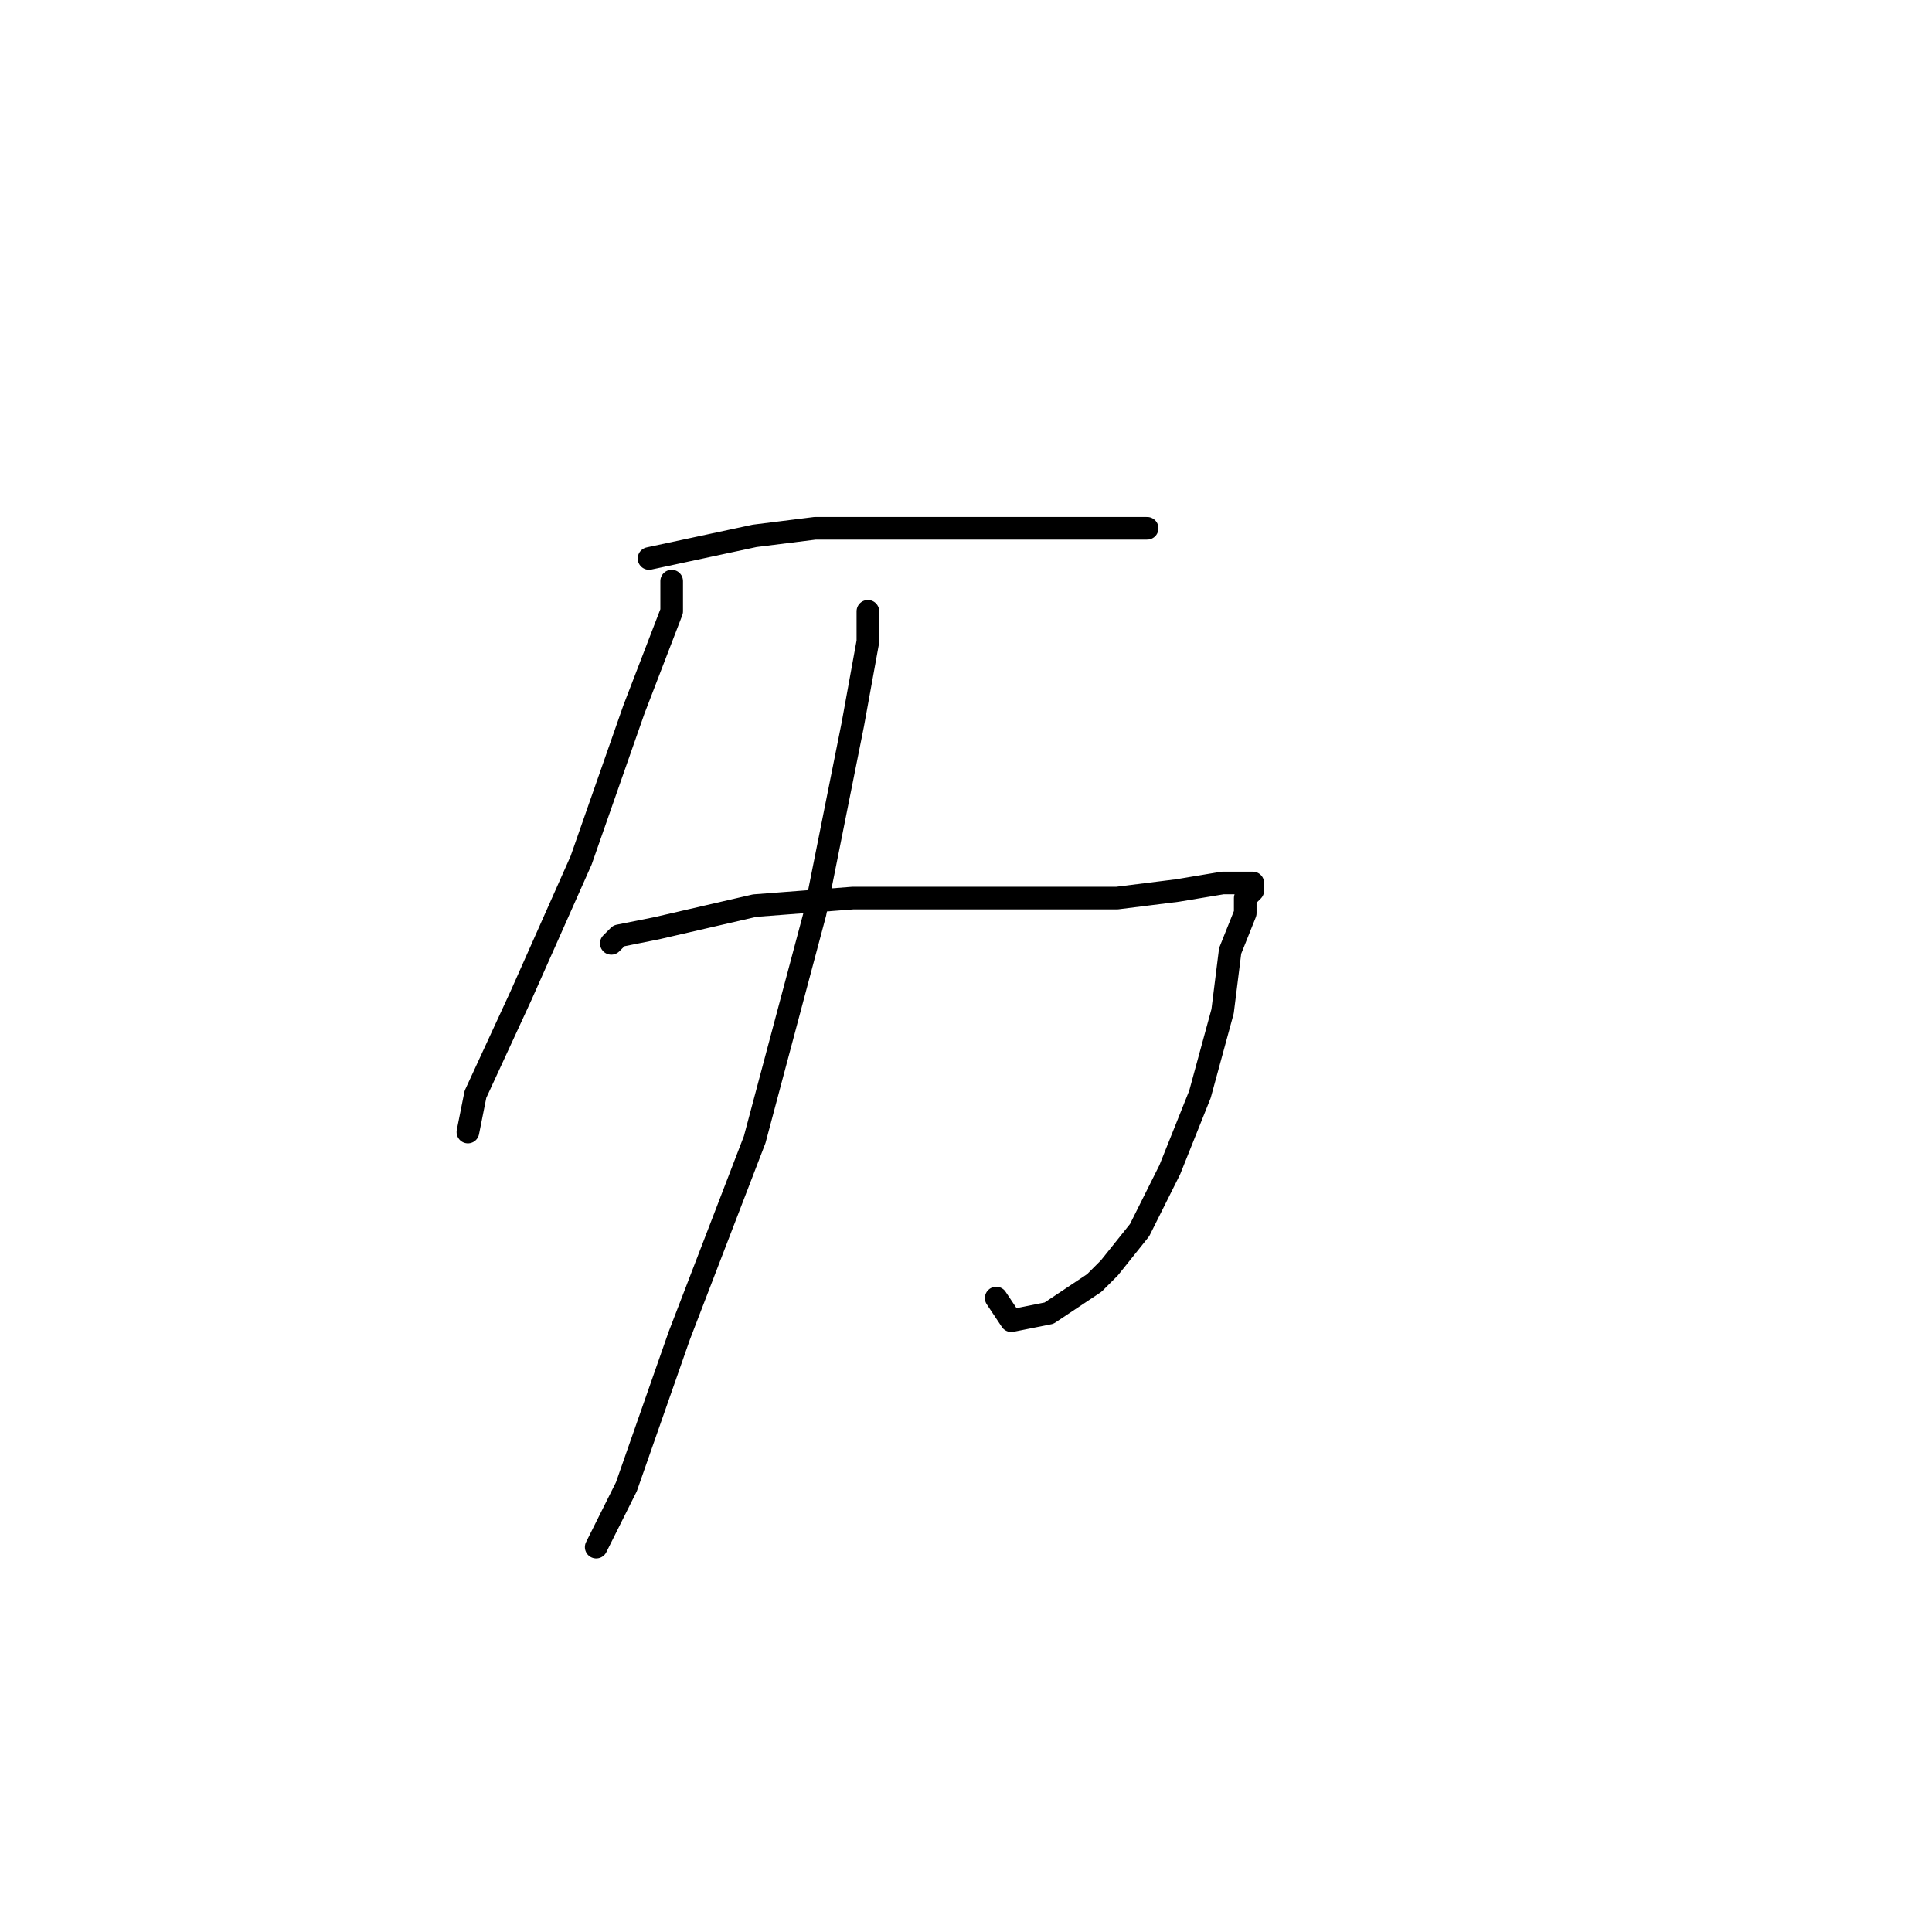 <?xml version="1.0" standalone="no"?>
    <svg width="256" height="256" xmlns="http://www.w3.org/2000/svg" version="1.1">
    <polyline stroke="black" stroke-width="3" stroke-linecap="round" fill="transparent" stroke-linejoin="round" points="86 74 100 71 108 70 124 70 138 70 148 70 152 70 152 70 " />
        <polyline stroke="black" stroke-width="3" stroke-linecap="round" fill="transparent" stroke-linejoin="round" points="89 77 89 81 84 94 77 114 69 132 63 145 62 150 62 150 " />
        <polyline stroke="black" stroke-width="3" stroke-linecap="round" fill="transparent" stroke-linejoin="round" points="81 125 82 124 87 123 100 120 113 119 126 119 138 119 148 119 156 118 162 117 165 117 166 117 166 118 165 119 165 121 163 126 162 134 159 145 155 155 151 163 147 168 145 170 139 174 134 175 132 172 132 172 " />
        <polyline stroke="black" stroke-width="3" stroke-linecap="round" fill="transparent" stroke-linejoin="round" points="115 81 115 85 113 96 108 121 100 151 90 177 83 197 79 205 79 205 " />
        </svg>